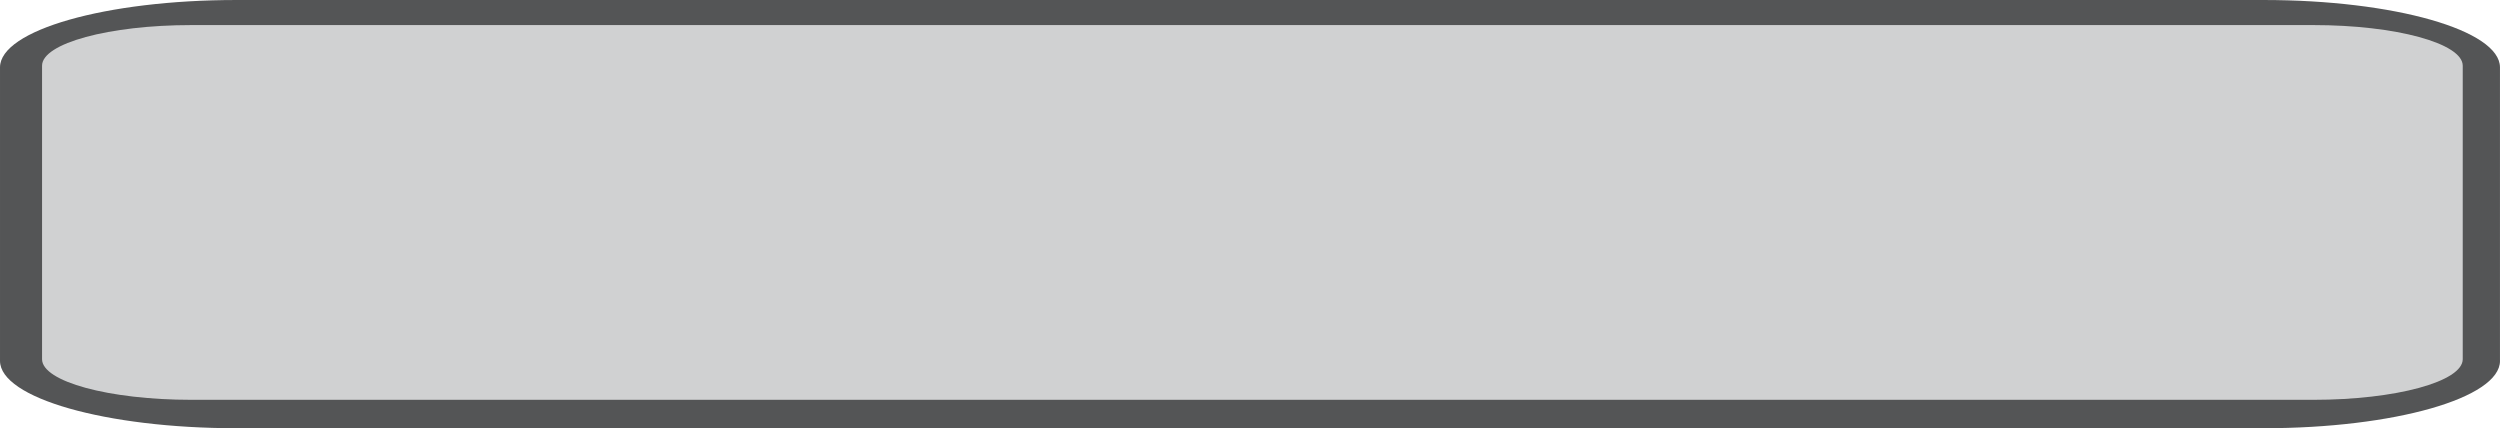 <svg version="1.1" xmlns="http://www.w3.org/2000/svg" xmlns:xlink="http://www.w3.org/1999/xlink" width="418.186" height="71.632" viewBox="0,0,418.186,71.632"><g transform="translate(-353.317,-216.199)"><g stroke="none" stroke-miterlimit="10"><path d="M771.503,276.556c0,6.226 -17.711,11.274 -39.543,11.274h-339.104c-21.837,0 -39.539,-5.05 -39.539,-11.274v-49.084c0,-6.226 17.701,-11.273 39.539,-11.273h339.099c21.847,0 39.543,5.047 39.543,11.273v49.084z" fill="#545556"/><path d="M765.27,227.195v49.083c0,3.75 -11.194,6.8 -24.972,6.8h-354.98c-13.763,0 -24.967,-3.05 -24.967,-6.8v-49.084c0,-3.75 11.204,-6.8 24.967,-6.8h354.98c13.778,0 24.972,3.051 24.972,6.801z" fill="#d0d1d2"/></g></g></svg>